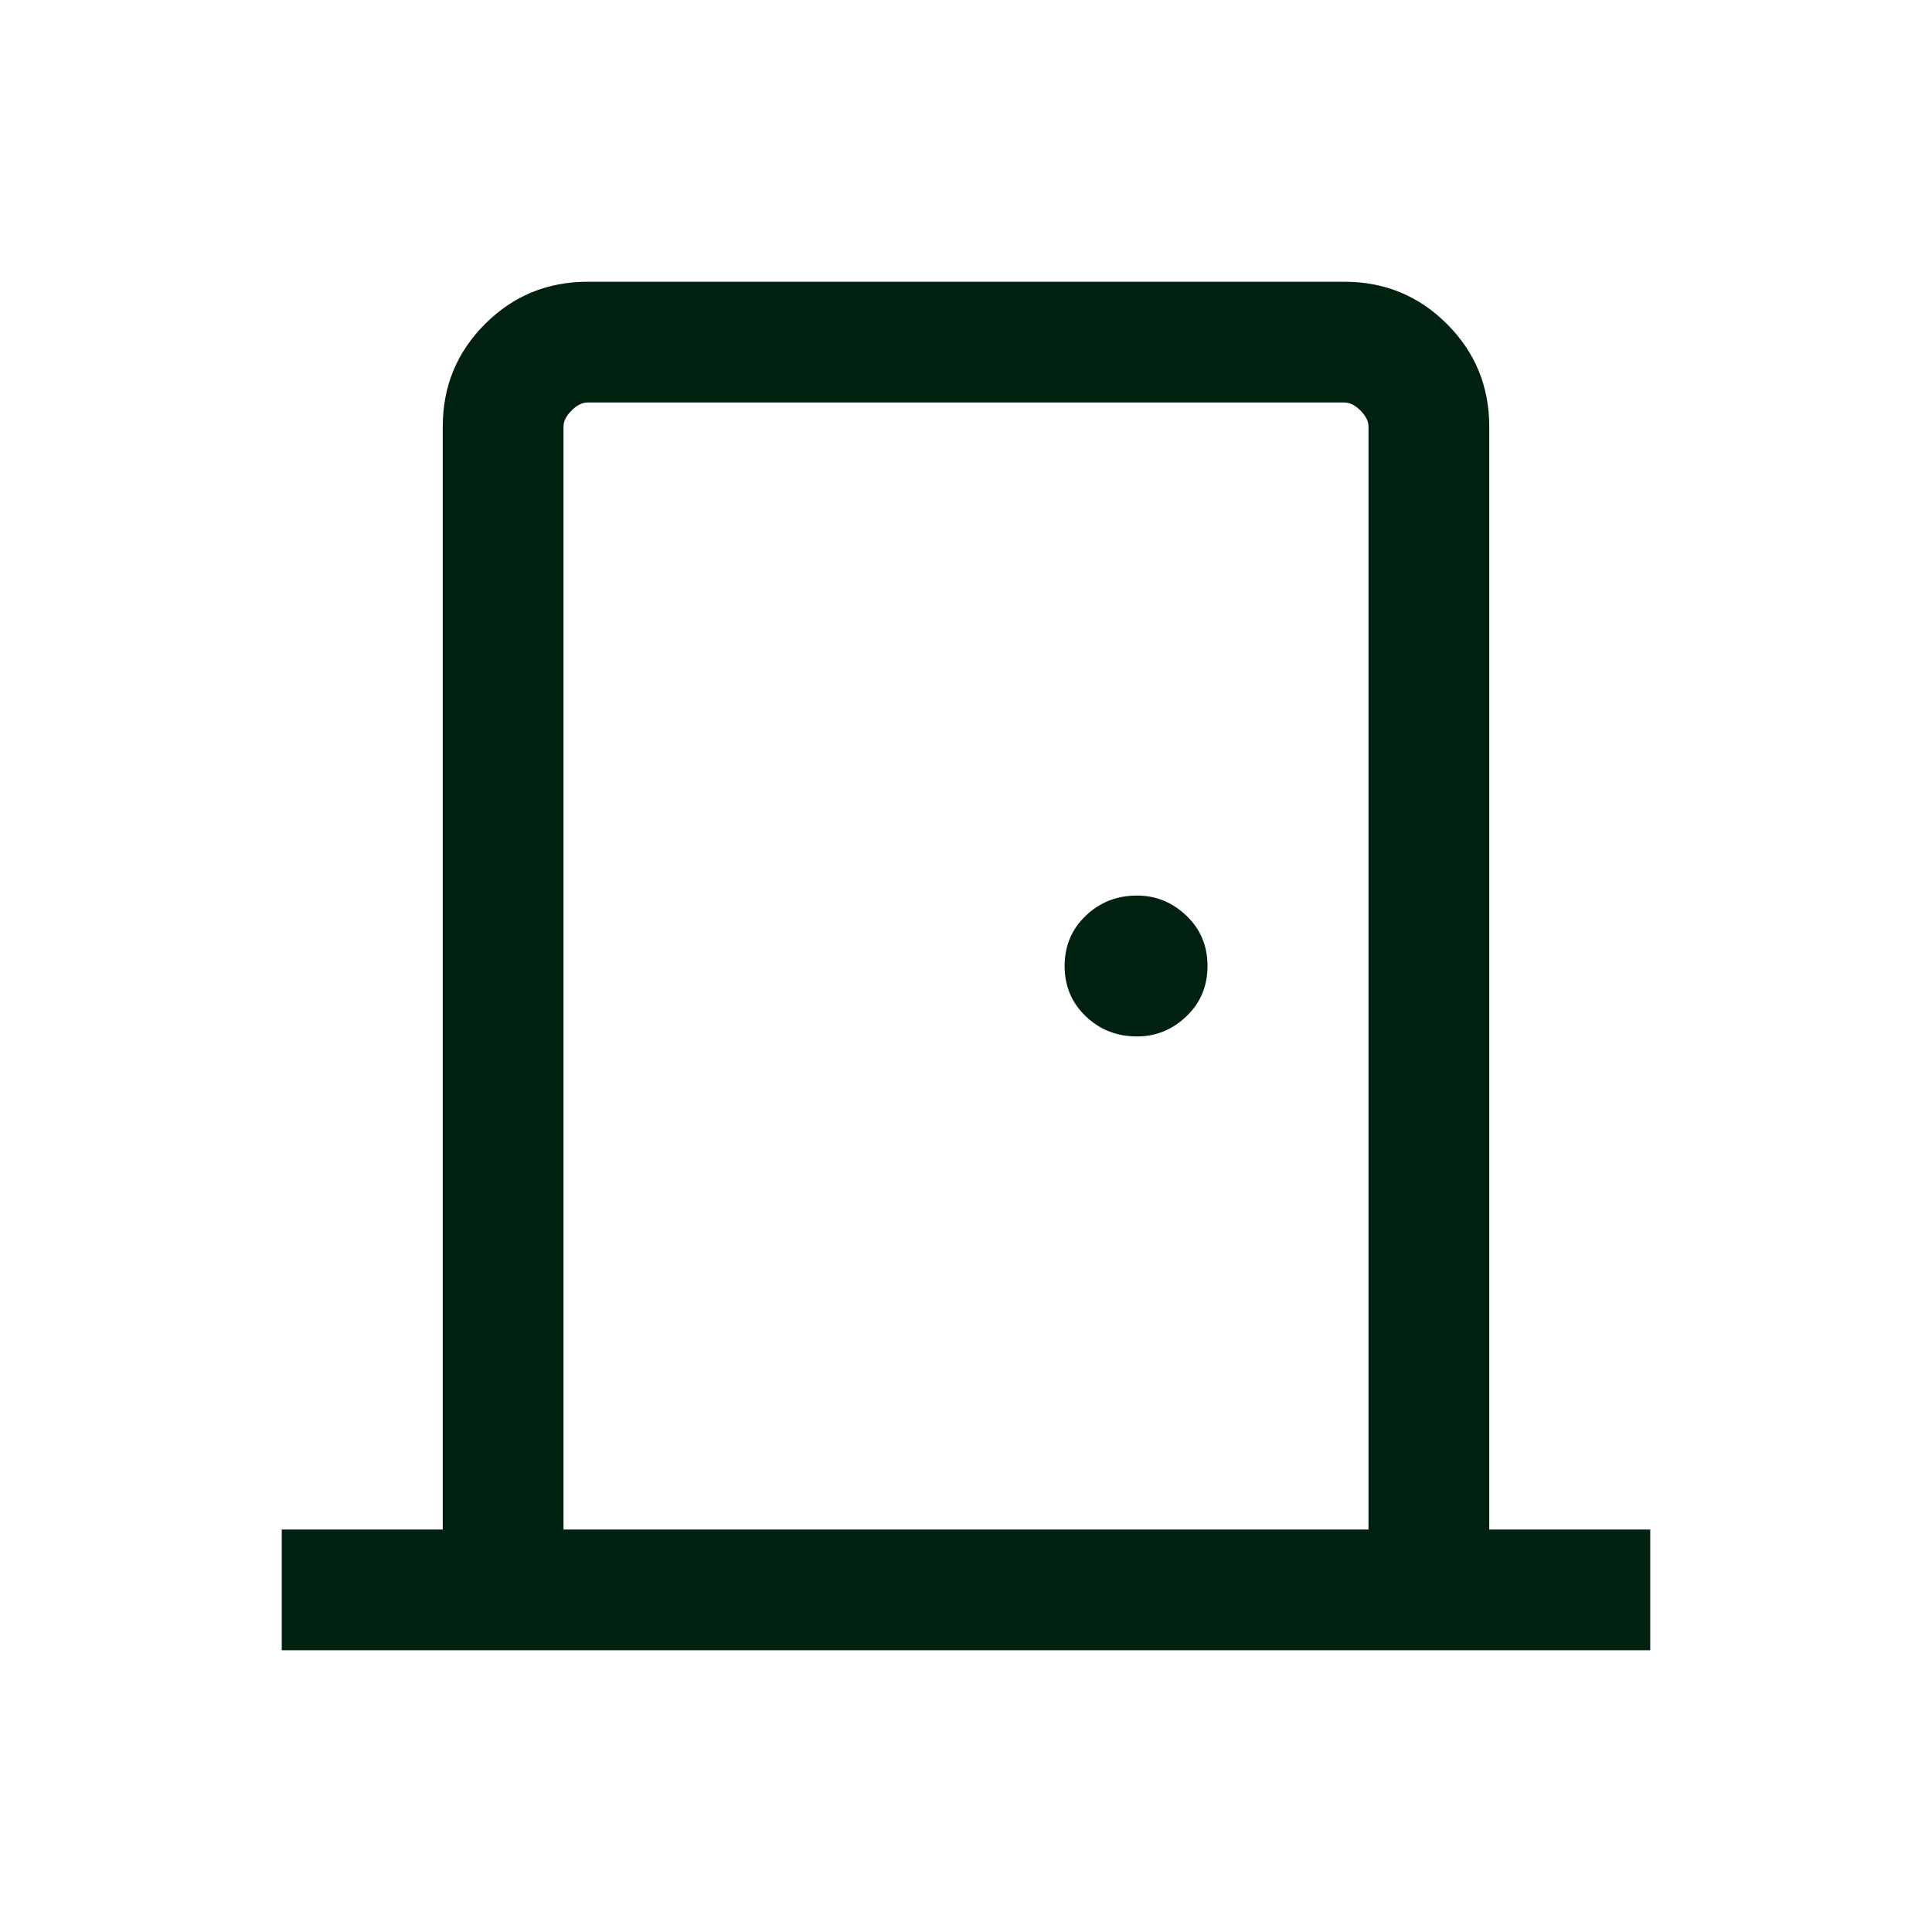 <svg width="24" height="24" viewBox="0 0 24 24" fill="none" xmlns="http://www.w3.org/2000/svg">
<mask id="mask0_1548_12528" style="mask-type:alpha" maskUnits="userSpaceOnUse" x="0" y="0" width="24" height="24">
<rect width="24" height="24" fill="#D9D9D9"/>
</mask>
<g mask="url(#mask0_1548_12528)">
<path d="M3.5 20.5V19H5.5V5.3C5.5 4.8 5.675 4.375 6.025 4.025C6.375 3.675 6.8 3.5 7.3 3.5H16.7C17.2 3.5 17.625 3.675 17.975 4.025C18.325 4.375 18.5 4.8 18.5 5.3V19H20.5V20.5H3.5ZM17 19V5.3C17 5.233 16.967 5.167 16.9 5.1C16.833 5.033 16.767 5 16.7 5H7.3C7.233 5 7.167 5.033 7.1 5.1C7.033 5.167 7 5.233 7 5.3V19H17ZM14.125 12.875C14.358 12.875 14.563 12.792 14.738 12.625C14.913 12.458 15 12.25 15 12C15 11.75 14.913 11.542 14.738 11.375C14.563 11.208 14.358 11.125 14.125 11.125C13.875 11.125 13.663 11.208 13.488 11.375C13.313 11.542 13.225 11.75 13.225 12C13.225 12.25 13.313 12.458 13.488 12.625C13.663 12.792 13.875 12.875 14.125 12.875Z" fill="#002110"/>
</g>
</svg>

